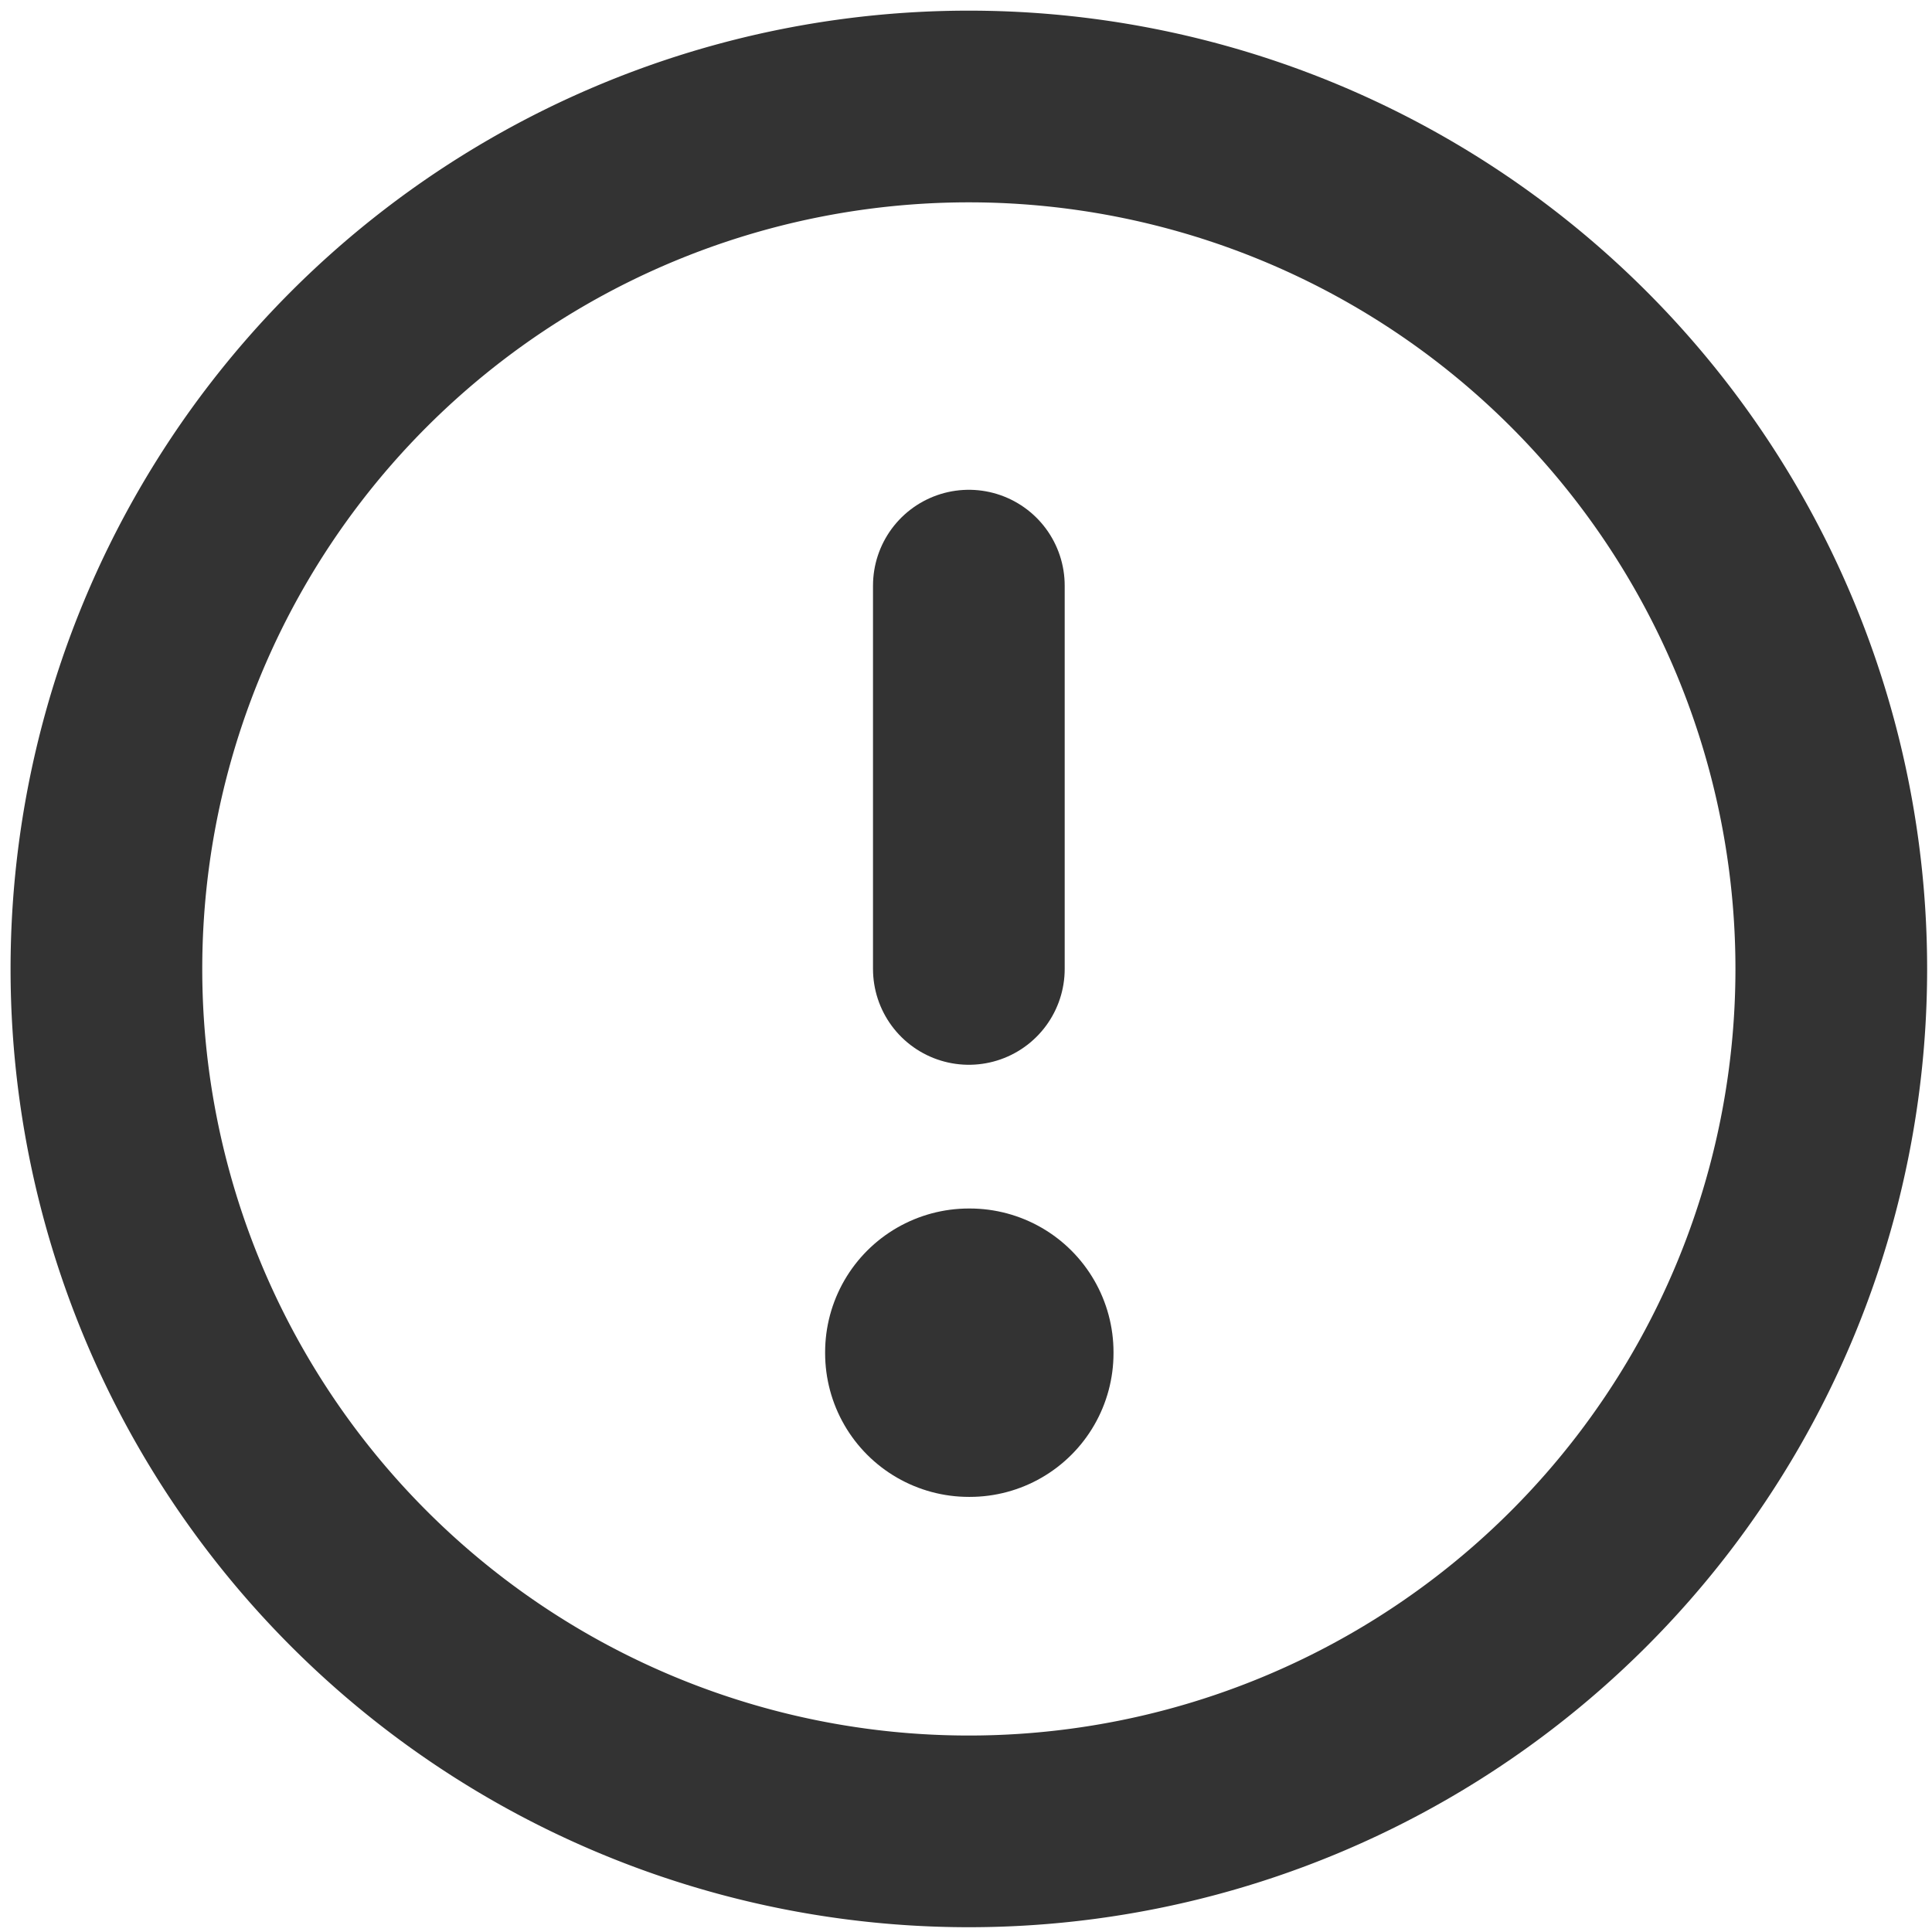 <?xml version="1.0" encoding="UTF-8" standalone="no"?>
<svg
   version="1.1"
   height="6mm"
   width="6mm"
   id="svg18"
   sodipodi:docname="important_boxicon_bw.svg"
   inkscape:version="1.2.2 (b0a8486541, 2022-12-01)"
   xml:space="preserve"
   xmlns:inkscape="http://www.inkscape.org/namespaces/inkscape"
   xmlns:sodipodi="http://sodipodi.sourceforge.net/DTD/sodipodi-0.dtd"
   xmlns="http://www.w3.org/2000/svg"
   xmlns:svg="http://www.w3.org/2000/svg"
   xmlns:rdf="http://www.w3.org/1999/02/22-rdf-syntax-ns#"
   xmlns:cc="http://creativecommons.org/ns#"
   xmlns:dc="http://purl.org/dc/elements/1.1/"><defs
     id="defs22" /><sodipodi:namedview
     pagecolor="#ffffff"
     bordercolor="#666666"
     borderopacity="1"
     objecttolerance="10"
     gridtolerance="10"
     guidetolerance="10"
     inkscape:pageopacity="0"
     inkscape:pageshadow="2"
     inkscape:window-width="2560"
     inkscape:window-height="1370"
     id="namedview20"
     showgrid="false"
     units="mm"
     inkscape:zoom="45.254834"
     inkscape:cx="8.5847183"
     inkscape:cy="12.352272"
     inkscape:window-x="0"
     inkscape:window-y="30"
     inkscape:window-maximized="1"
     inkscape:current-layer="svg18"
     inkscape:document-rotation="0"
     inkscape:showpageshadow="2"
     inkscape:pagecheckerboard="0"
     inkscape:deskcolor="#d1d1d1"
     inkscape:document-units="mm" /><g
     id="g932"><path
       id="circle243"
       style="fill:none;stroke:#333;stroke-width:2.25;stroke-linecap:round;stroke-linejoin:round"
       d="M 21.495,11.373 A 10.123,10.123 0 0 1 11.372,21.496 10.123,10.123 0 0 1 1.249,11.373 10.123,10.123 0 0 1 11.372,1.25 10.123,10.123 0 0 1 21.495,11.373 Z" /><path
       id="rect245"
       style="fill:none;stroke:#333;stroke-width:3.374;stroke-linejoin:round"
       d="m 11.372,15.872 h 0.011 v 0.011 h -0.011 z" /><path
       d="M 11.372,11.373 V 6.874"
       stroke="#292929"
       stroke-linecap="round"
       stroke-linejoin="round"
       stroke-width="2.25"
       id="path247"
       style="fill:none;stroke:#333;stroke-opacity:1" /></g></svg>
